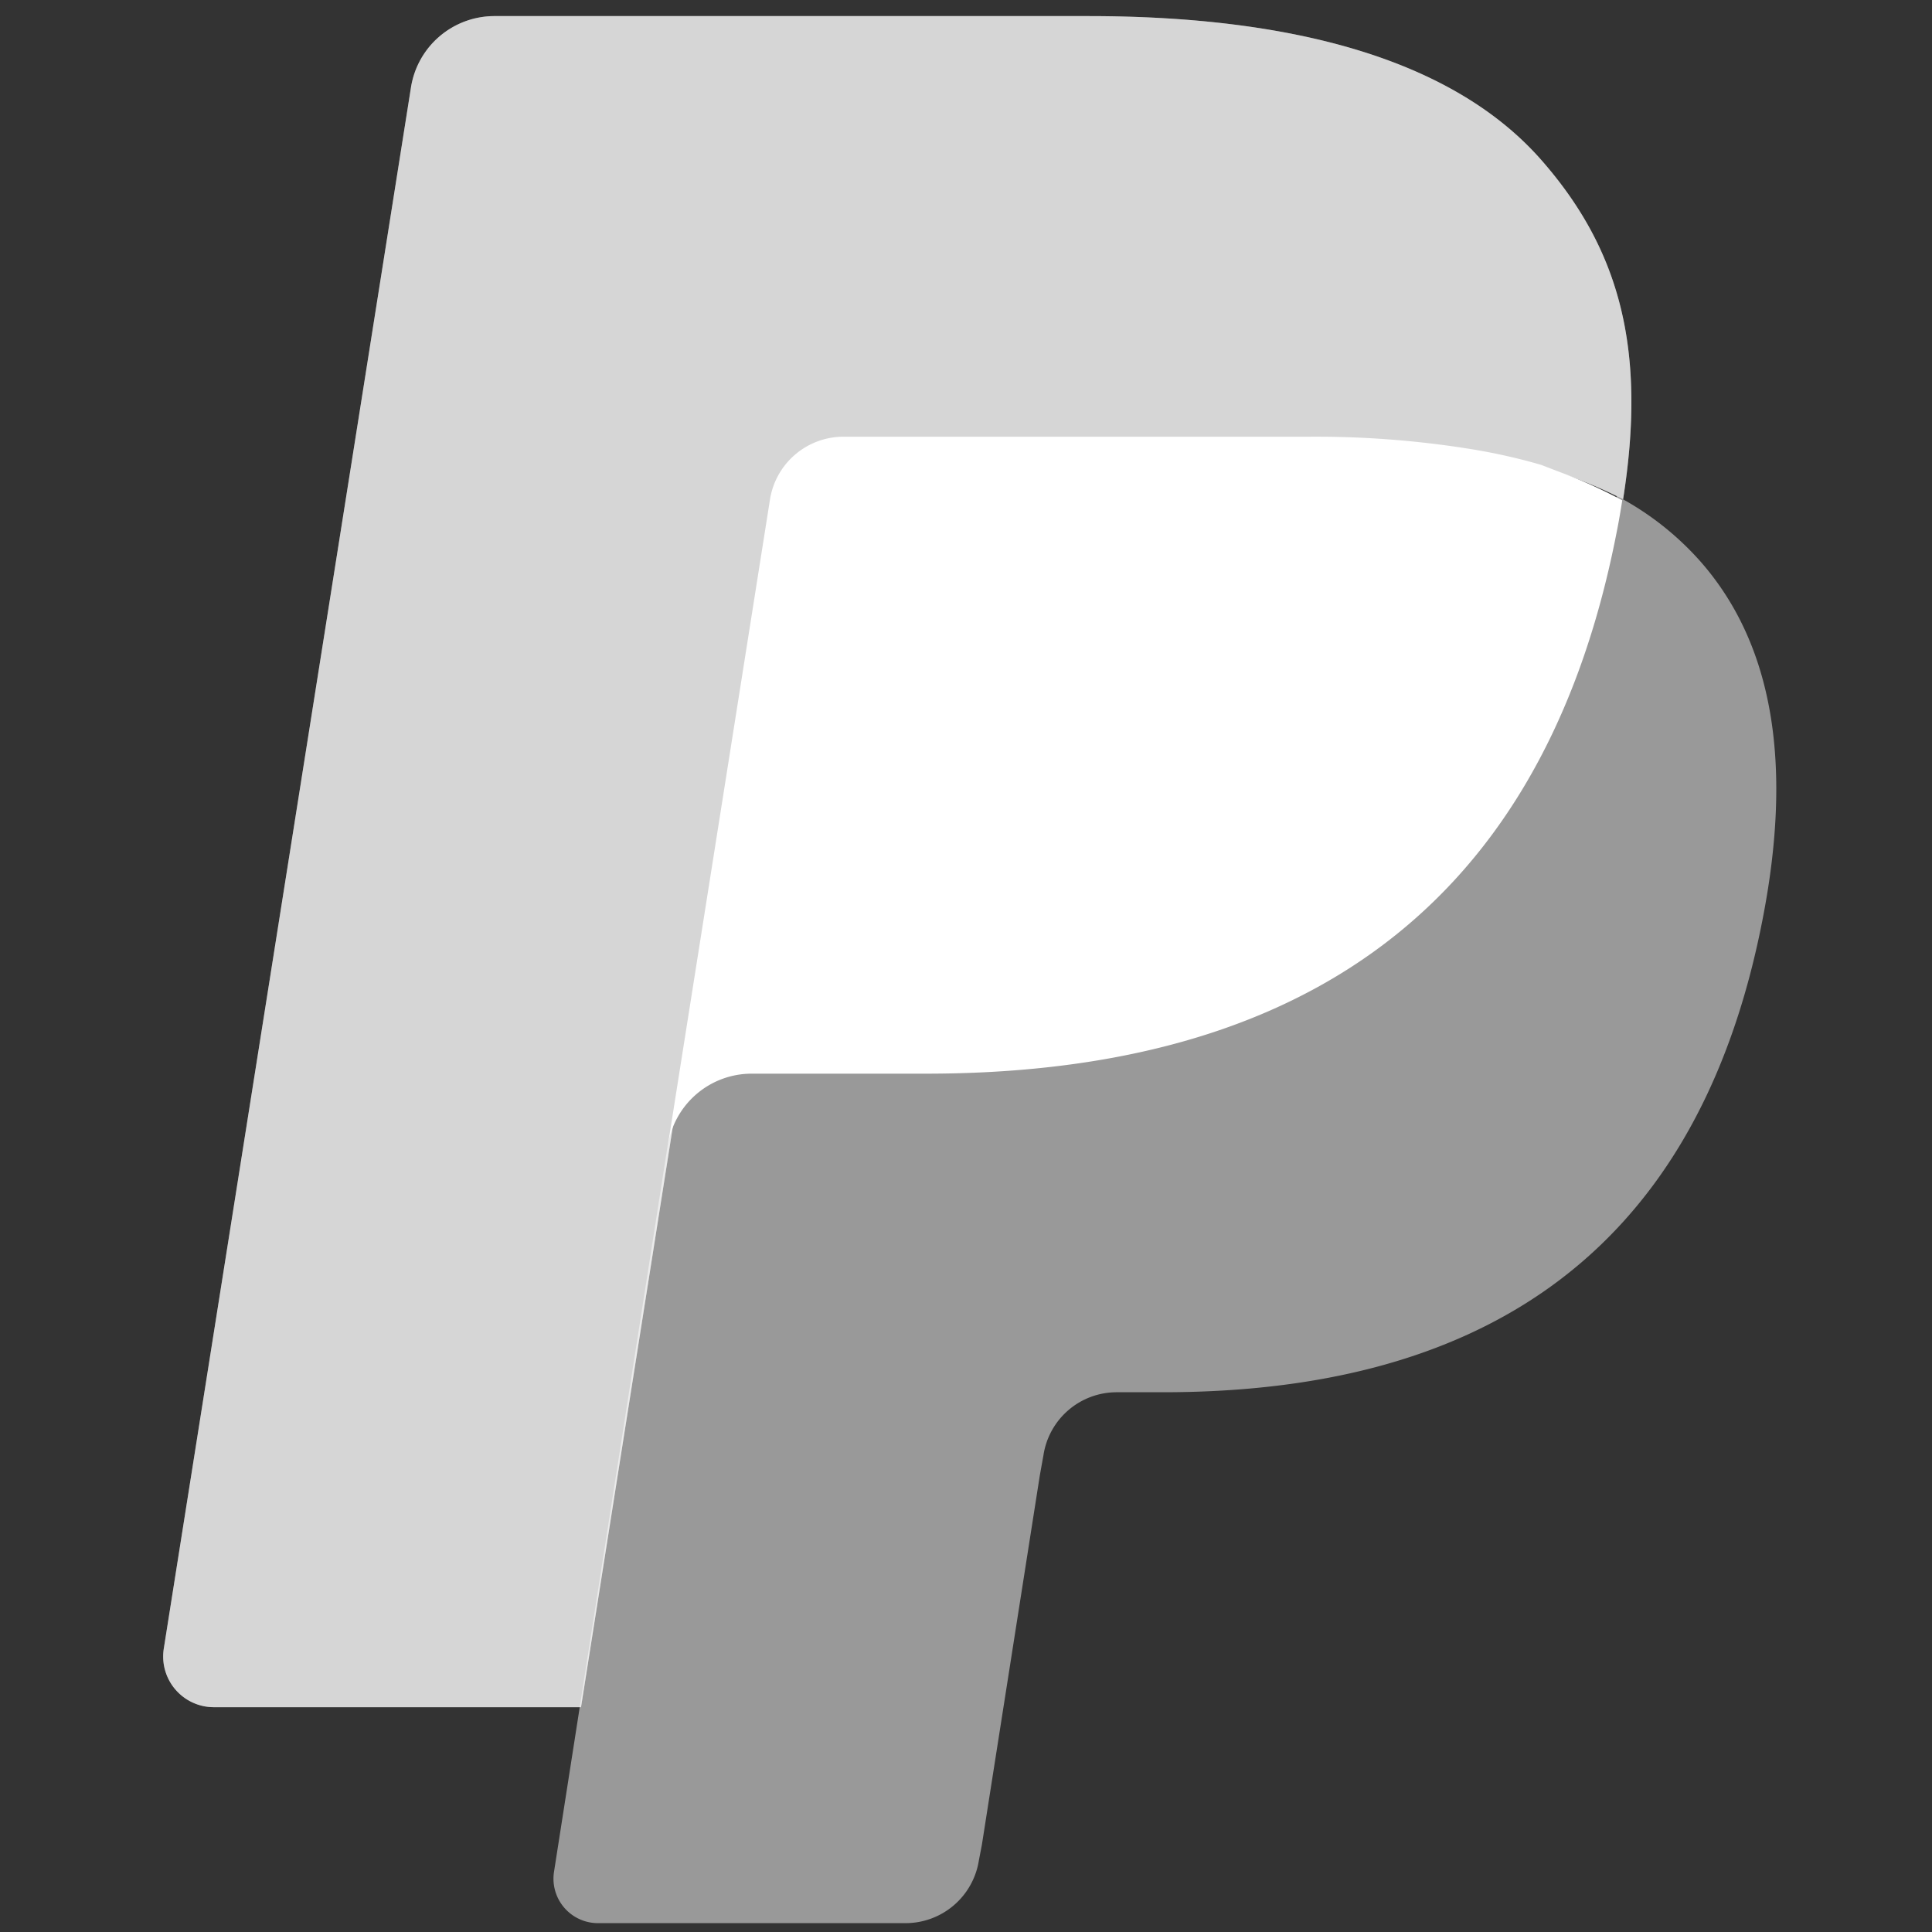 <svg xmlns="http://www.w3.org/2000/svg" id="PayPal" viewBox="0 0 96 96"><rect x="0" y="0" width="96" height="96" fill="#333333" stroke="none"/><title>icon-depecher</title><path fill="#fff" d="M80.33,24.64h0q-.13.85-.3,1.73c-3.88,20-17.14,26.9-34.08,26.9H37.33a4.19,4.19,0,0,0-4.14,3.56h0L28.78,85l-1.25,8a2.21,2.21,0,0,0,2.18,2.56H45a3.69,3.69,0,0,0,3.64-3.12l.15-.78,2.88-18.36.18-1a3.68,3.68,0,0,1,3.64-3.12h2.29c14.82,0,26.42-6,29.81-23.54,1.42-7.31.68-13.41-3.06-17.7A14.63,14.63,0,0,0,80.33,24.64Z" opacity=".5"/><path fill="#fff" d="M76.58,23.1q-.89-.26-1.84-.47t-2-.37a48.44,48.44,0,0,0-7.66-.56H41.92a3.7,3.7,0,0,0-3.66,3.12L33.33,56l-.14.91a4.21,4.21,0,0,1,4.17-3.56H46c17.06,0,30.42-6.9,34.32-26.85.12-.59.2-1.08.29-1.64a25.22,25.22,0,0,0-3.2-1.44Z"/><path fill="#fff" d="M80.65,24.81a21.7,21.7,0,0,0-3.29-1.36l-.88-.27c-.59-.18-1.21-.33-1.83-.48s-1.28-.26-1.95-.36-1.19-.18-1.79-.24c-1.23-.14-2.49-.23-3.82-.27q-1,0-2,0H42a3.69,3.69,0,0,0-1.59.36,3.63,3.63,0,0,0-2.05,2.74l-4.92,31-.14.9-4.43,28H10.64a2.52,2.52,0,0,1-2.5-2.92L20.42,4.35A4.2,4.2,0,0,1,24.58.8H54.07C64.22.8,72.16,2.94,76.56,7.92,80.55,12.45,81.81,17.47,80.65,24.81Z" opacity=".5"/><path fill="#fff" d="M80.65,24.81a21.7,21.7,0,0,0-3.29-1.36l-.88-.27c-.59-.18-1.21-.33-1.83-.48s-1.28-.26-1.95-.36-1.19-.18-1.79-.24c-1.23-.14-2.49-.23-3.82-.27q-1,0-2,0H42a3.69,3.69,0,0,0-1.59.36,3.63,3.63,0,0,0-2.05,2.74l-4.92,31-.14.9-4.43,28H10.64a2.52,2.52,0,0,1-2.5-2.92L20.42,4.35A4.2,4.2,0,0,1,24.58.8H54.07C64.22.8,72.16,2.94,76.56,7.92,80.55,12.45,81.81,17.47,80.65,24.81Z" opacity=".6"/></svg>